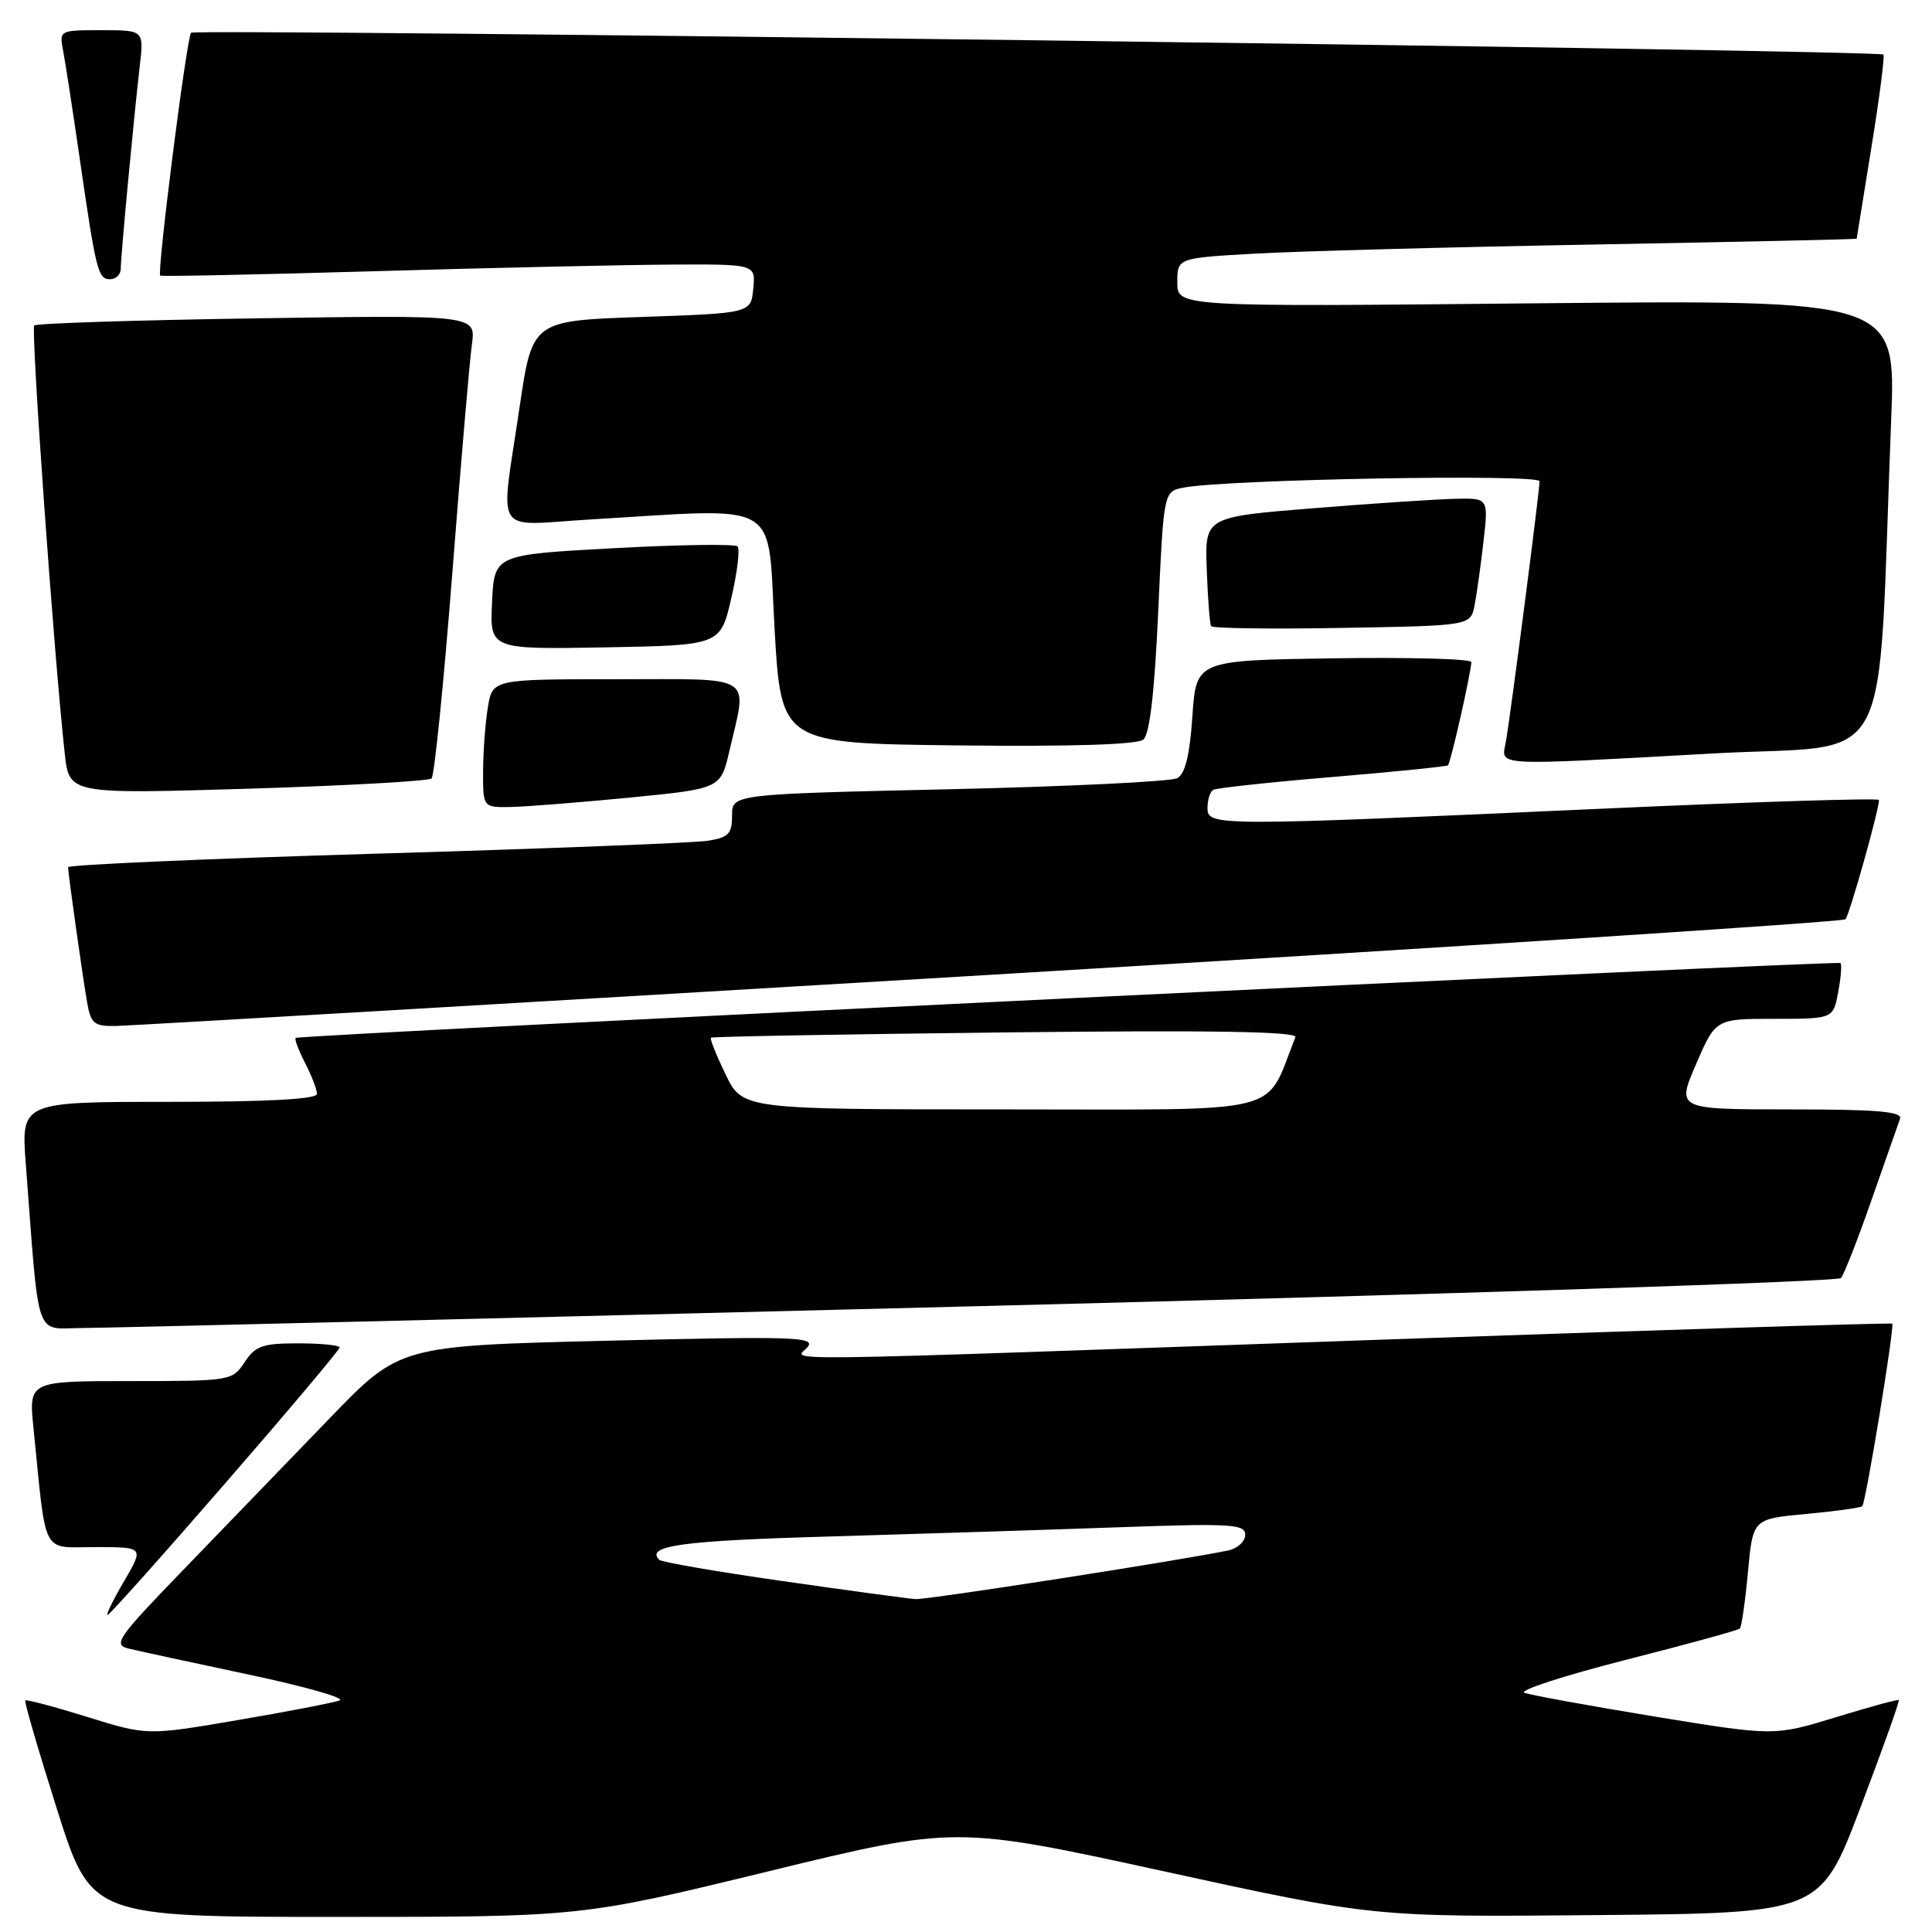 <?xml version="1.0" encoding="UTF-8" standalone="no"?>
<!DOCTYPE svg PUBLIC "-//W3C//DTD SVG 1.1//EN" "http://www.w3.org/Graphics/SVG/1.1/DTD/svg11.dtd" >
<svg xmlns="http://www.w3.org/2000/svg" xmlns:xlink="http://www.w3.org/1999/xlink" version="1.1" viewBox="0 0 256 256">
 <g >
 <path fill="currentColor"
d=" M 101.82 247.96 C 126.61 241.93 126.61 241.93 154.32 247.98 C 182.03 254.03 182.03 254.03 211.62 253.76 C 241.21 253.50 241.21 253.50 246.52 239.50 C 249.44 231.80 251.73 225.40 251.60 225.27 C 251.48 225.15 247.72 226.17 243.24 227.55 C 235.10 230.04 235.10 230.04 219.30 227.46 C 210.61 226.03 202.82 224.61 202.00 224.31 C 201.18 224.00 207.17 222.05 215.31 219.97 C 223.46 217.90 230.31 216.02 230.54 215.79 C 230.77 215.57 231.25 212.21 231.61 208.32 C 232.26 201.26 232.26 201.26 239.32 200.61 C 243.21 200.25 246.55 199.78 246.76 199.58 C 247.23 199.10 251.07 175.73 250.73 175.39 C 250.59 175.26 219.66 176.23 181.99 177.55 C 98.70 180.48 105.43 180.39 107.01 178.49 C 108.12 177.14 105.21 177.05 80.61 177.65 C 52.96 178.32 52.96 178.32 43.70 187.91 C 38.61 193.18 30.01 202.09 24.59 207.70 C 15.45 217.15 14.90 217.94 17.11 218.46 C 18.43 218.78 25.57 220.32 33.00 221.90 C 40.42 223.47 45.83 225.01 45.00 225.32 C 44.17 225.62 38.10 226.80 31.50 227.92 C 19.50 229.97 19.50 229.97 11.56 227.50 C 7.20 226.15 3.50 225.16 3.35 225.32 C 3.20 225.47 5.10 231.99 7.57 239.80 C 12.08 254.00 12.08 254.00 44.56 254.00 C 77.04 254.00 77.04 254.00 101.82 247.96 Z  M 29.84 196.55 C 38.18 186.95 45.00 178.85 45.00 178.55 C 45.00 178.25 42.54 178.00 39.52 178.00 C 34.78 178.00 33.83 178.34 32.41 180.50 C 30.79 182.96 30.57 183.00 17.29 183.00 C 3.80 183.00 3.80 183.00 4.44 189.25 C 6.18 206.49 5.40 205.00 12.64 205.00 C 19.08 205.00 19.08 205.00 16.45 209.50 C 15.00 211.97 14.01 214.00 14.25 214.00 C 14.49 214.00 21.51 206.15 29.84 196.55 Z  M 129.85 173.07 C 192.19 171.49 243.53 169.82 243.94 169.35 C 244.34 168.88 246.17 164.22 247.99 159.00 C 249.81 153.78 251.51 148.94 251.76 148.25 C 252.11 147.29 248.78 147.00 237.18 147.00 C 222.15 147.00 222.15 147.00 224.74 141.00 C 227.33 135.00 227.33 135.00 235.12 135.00 C 242.91 135.00 242.91 135.00 243.57 131.45 C 243.94 129.50 244.07 127.78 243.87 127.61 C 243.42 127.26 39.63 137.12 39.18 137.53 C 39.00 137.68 39.56 139.18 40.43 140.86 C 41.29 142.53 42.00 144.37 42.00 144.95 C 42.00 145.65 35.42 146.00 22.40 146.00 C 2.79 146.00 2.79 146.00 3.42 154.25 C 5.24 178.08 4.53 176.00 10.85 175.97 C 13.96 175.96 67.51 174.65 129.85 173.07 Z  M 131.20 129.17 C 193.18 125.46 244.18 122.15 244.53 121.81 C 245.05 121.28 248.93 107.53 248.98 106.00 C 248.99 105.72 232.24 106.25 211.75 107.18 C 160.91 109.48 160.00 109.48 160.00 107.06 C 160.00 105.99 160.34 104.91 160.75 104.66 C 161.16 104.42 168.25 103.65 176.50 102.96 C 184.75 102.27 191.66 101.57 191.86 101.41 C 192.21 101.12 194.89 89.30 194.96 87.73 C 194.98 87.30 186.79 87.08 176.75 87.23 C 158.50 87.50 158.50 87.50 158.00 94.90 C 157.65 100.05 157.04 102.54 156.00 103.11 C 155.18 103.56 141.56 104.22 125.75 104.58 C 97.00 105.23 97.00 105.23 97.00 108.07 C 97.00 110.50 96.54 110.98 93.75 111.41 C 91.96 111.69 72.16 112.46 49.75 113.12 C 27.34 113.78 9.01 114.59 9.02 114.91 C 9.05 115.93 10.94 129.35 11.53 132.75 C 12.03 135.64 12.45 135.99 15.30 135.95 C 17.06 135.92 69.21 132.87 131.20 129.17 Z  M 83.49 105.68 C 95.49 104.50 95.49 104.50 96.65 99.50 C 99.04 89.20 100.30 90.00 81.63 90.00 C 65.26 90.00 65.26 90.00 64.64 93.75 C 64.30 95.81 64.02 99.64 64.01 102.25 C 64.00 107.00 64.00 107.00 67.75 106.93 C 69.81 106.88 76.90 106.32 83.49 105.68 Z  M 57.18 103.15 C 57.56 102.79 58.79 90.58 59.93 76.00 C 61.06 61.42 62.23 47.76 62.53 45.62 C 63.06 41.74 63.06 41.74 34.06 42.18 C 18.11 42.42 4.82 42.84 4.54 43.13 C 4.07 43.60 7.14 86.76 8.58 99.86 C 9.17 105.22 9.17 105.22 32.84 104.51 C 45.85 104.11 56.81 103.50 57.18 103.15 Z  M 227.15 99.83 C 251.41 98.49 248.70 103.60 250.59 55.61 C 251.22 39.73 251.22 39.73 203.61 40.19 C 156.00 40.66 156.00 40.66 156.00 37.42 C 156.00 34.19 156.00 34.19 166.25 33.61 C 171.89 33.29 192.14 32.74 211.25 32.40 C 230.36 32.05 246.01 31.71 246.02 31.63 C 246.03 31.56 246.91 26.12 247.97 19.54 C 249.04 12.96 249.75 7.42 249.56 7.23 C 248.96 6.63 25.90 3.76 25.32 4.34 C 24.74 4.93 20.77 36.13 21.23 36.52 C 21.38 36.65 34.10 36.39 49.50 35.94 C 64.90 35.49 82.59 35.10 88.81 35.06 C 100.13 35.00 100.13 35.00 99.81 38.25 C 99.50 41.50 99.50 41.50 85.01 42.00 C 70.53 42.50 70.53 42.50 68.84 54.00 C 66.28 71.42 65.13 69.61 78.25 68.83 C 103.91 67.31 101.66 65.98 102.63 83.25 C 103.50 98.50 103.50 98.50 126.87 98.77 C 141.92 98.94 150.69 98.67 151.50 98.00 C 152.34 97.30 152.98 91.77 153.47 81.04 C 154.19 65.12 154.19 65.12 156.84 64.61 C 162.59 63.51 204.00 62.77 204.00 63.77 C 204.00 65.08 200.17 94.69 199.54 98.25 C 198.95 101.58 197.20 101.48 227.15 99.83 Z  M 96.90 79.26 C 97.70 75.82 98.07 72.74 97.73 72.40 C 97.39 72.06 90.00 72.17 81.31 72.64 C 65.50 73.50 65.50 73.50 65.20 79.78 C 64.90 86.05 64.90 86.05 80.18 85.78 C 95.46 85.50 95.46 85.50 96.90 79.26 Z  M 195.39 80.20 C 195.68 78.72 196.21 74.91 196.57 71.75 C 197.23 66.00 197.23 66.00 192.87 66.09 C 190.46 66.14 182.01 66.70 174.07 67.34 C 159.64 68.50 159.64 68.50 159.90 75.47 C 160.04 79.30 160.30 82.68 160.48 82.97 C 160.66 83.26 168.47 83.37 177.83 83.20 C 194.86 82.91 194.86 82.91 195.39 80.20 Z  M 16.00 35.61 C 16.00 33.98 17.72 15.65 18.52 8.75 C 19.07 4.00 19.07 4.00 13.45 4.00 C 7.87 4.00 7.84 4.01 8.37 6.75 C 8.66 8.26 9.61 14.45 10.49 20.50 C 12.72 35.94 12.98 37.00 14.58 37.00 C 15.36 37.00 16.00 36.37 16.00 35.61 Z  M 103.70 209.50 C 95.01 208.26 87.65 206.99 87.35 206.68 C 85.49 204.82 90.34 204.15 109.74 203.60 C 121.71 203.25 139.04 202.70 148.25 202.37 C 163.17 201.84 165.00 201.95 165.00 203.37 C 165.00 204.24 163.99 205.18 162.75 205.44 C 156.48 206.76 122.90 211.98 121.32 211.89 C 120.32 211.82 112.39 210.75 103.70 209.50 Z  M 96.15 142.38 C 94.92 139.84 94.04 137.64 94.20 137.50 C 94.37 137.35 111.95 137.04 133.29 136.80 C 160.55 136.49 171.95 136.68 171.65 137.43 C 167.45 147.92 171.14 147.00 133.09 147.00 C 98.40 147.00 98.40 147.00 96.15 142.38 Z "/>
</g>
</svg>